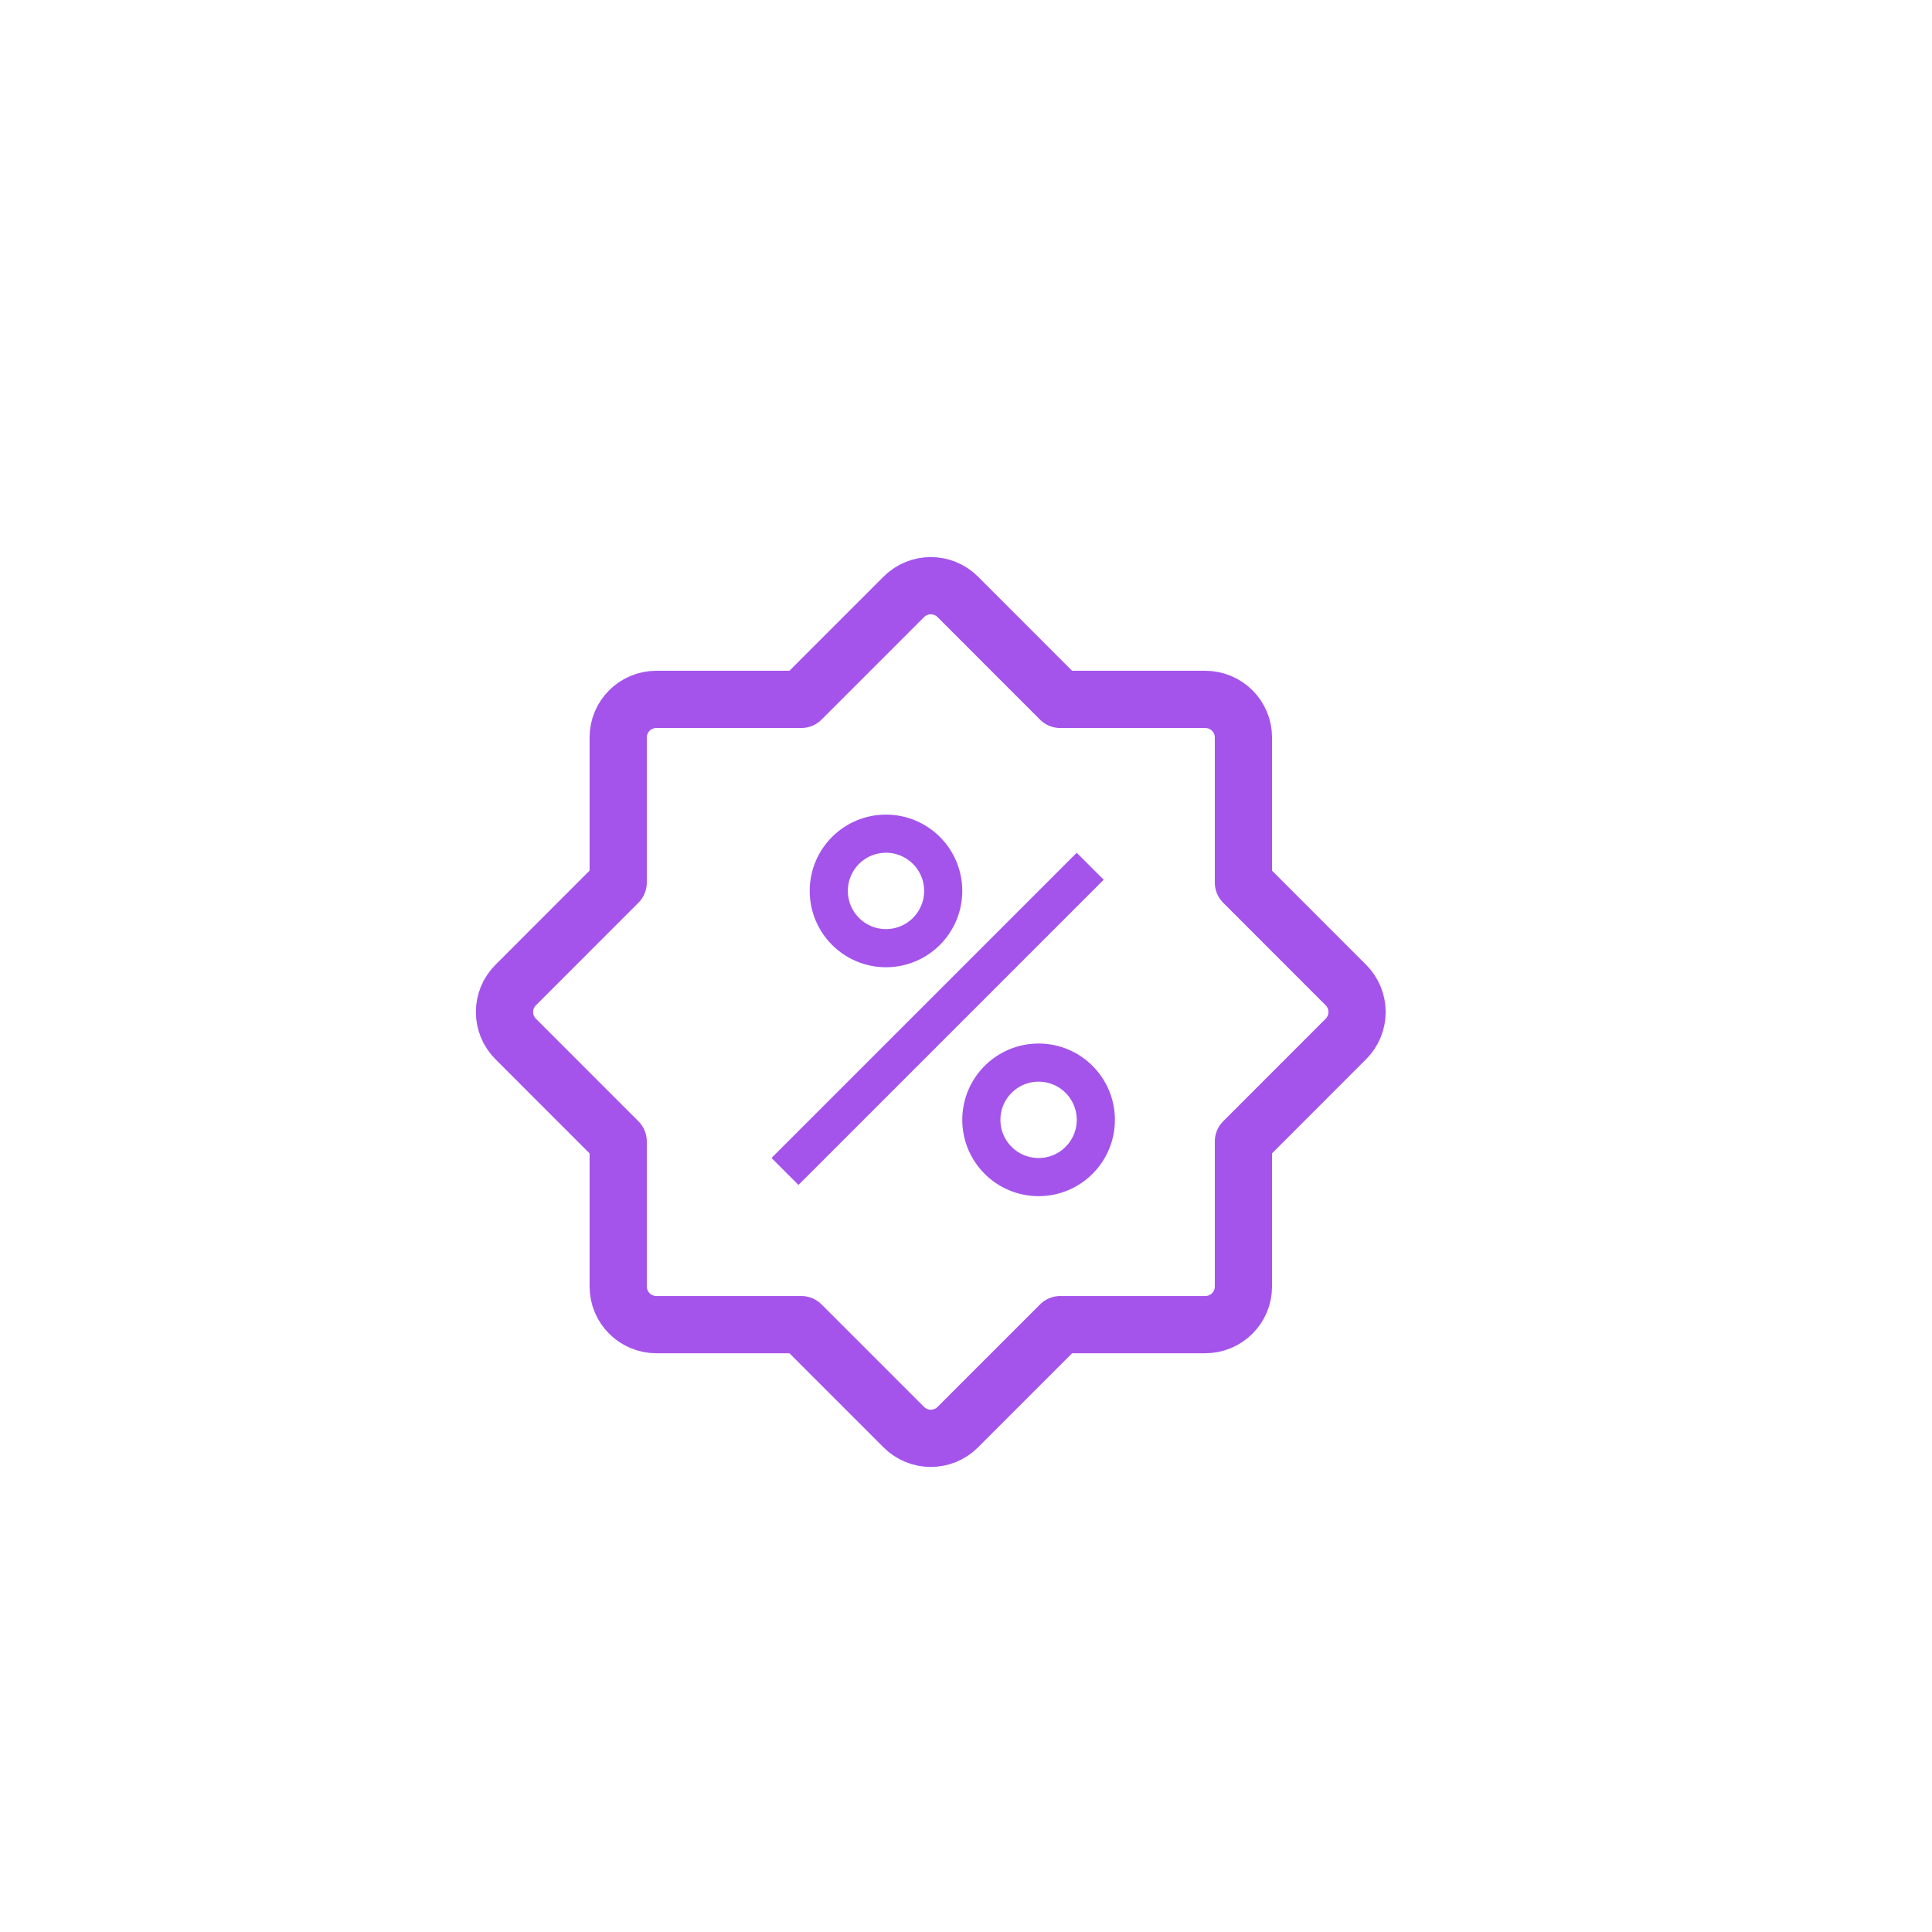 <svg width="35" height="35" viewBox="0 0 35 35" fill="none" xmlns="http://www.w3.org/2000/svg">
<path d="M16.373 25.854C16.643 26.124 17.081 26.124 17.351 25.854L19.208 23.997H21.834C22.216 23.997 22.526 23.687 22.526 23.305V20.679L24.382 18.822C24.652 18.552 24.652 18.115 24.382 17.845L22.526 15.988V13.361C22.526 12.979 22.216 12.67 21.834 12.67H19.207L17.351 10.813C17.081 10.543 16.643 10.543 16.373 10.813L14.516 12.67H11.89C11.509 12.67 11.199 12.979 11.199 13.361V15.987L9.342 17.845C9.072 18.115 9.072 18.552 9.342 18.822L11.199 20.68V23.305C11.199 23.687 11.509 23.997 11.89 23.997H14.516L16.373 25.854Z" stroke="#A454EB" stroke-width="1.037" stroke-linecap="round" stroke-linejoin="round"/>
<path d="M19.75 15.693L14.221 21.222" stroke="#A454EB" stroke-width="0.691"/>
<path d="M18.815 21.324C19.388 21.324 19.852 20.86 19.852 20.287C19.852 19.715 19.388 19.25 18.815 19.25C18.242 19.25 17.778 19.715 17.778 20.287C17.778 20.86 18.242 21.324 18.815 21.324Z" stroke="#A454EB" stroke-width="0.691"/>
<path d="M16.05 17.177C16.623 17.177 17.087 16.712 17.087 16.14C17.087 15.567 16.623 15.103 16.05 15.103C15.478 15.103 15.014 15.567 15.014 16.14C15.014 16.712 15.478 17.177 16.05 17.177Z" stroke="#A454EB" stroke-width="0.691"/>
</svg>
